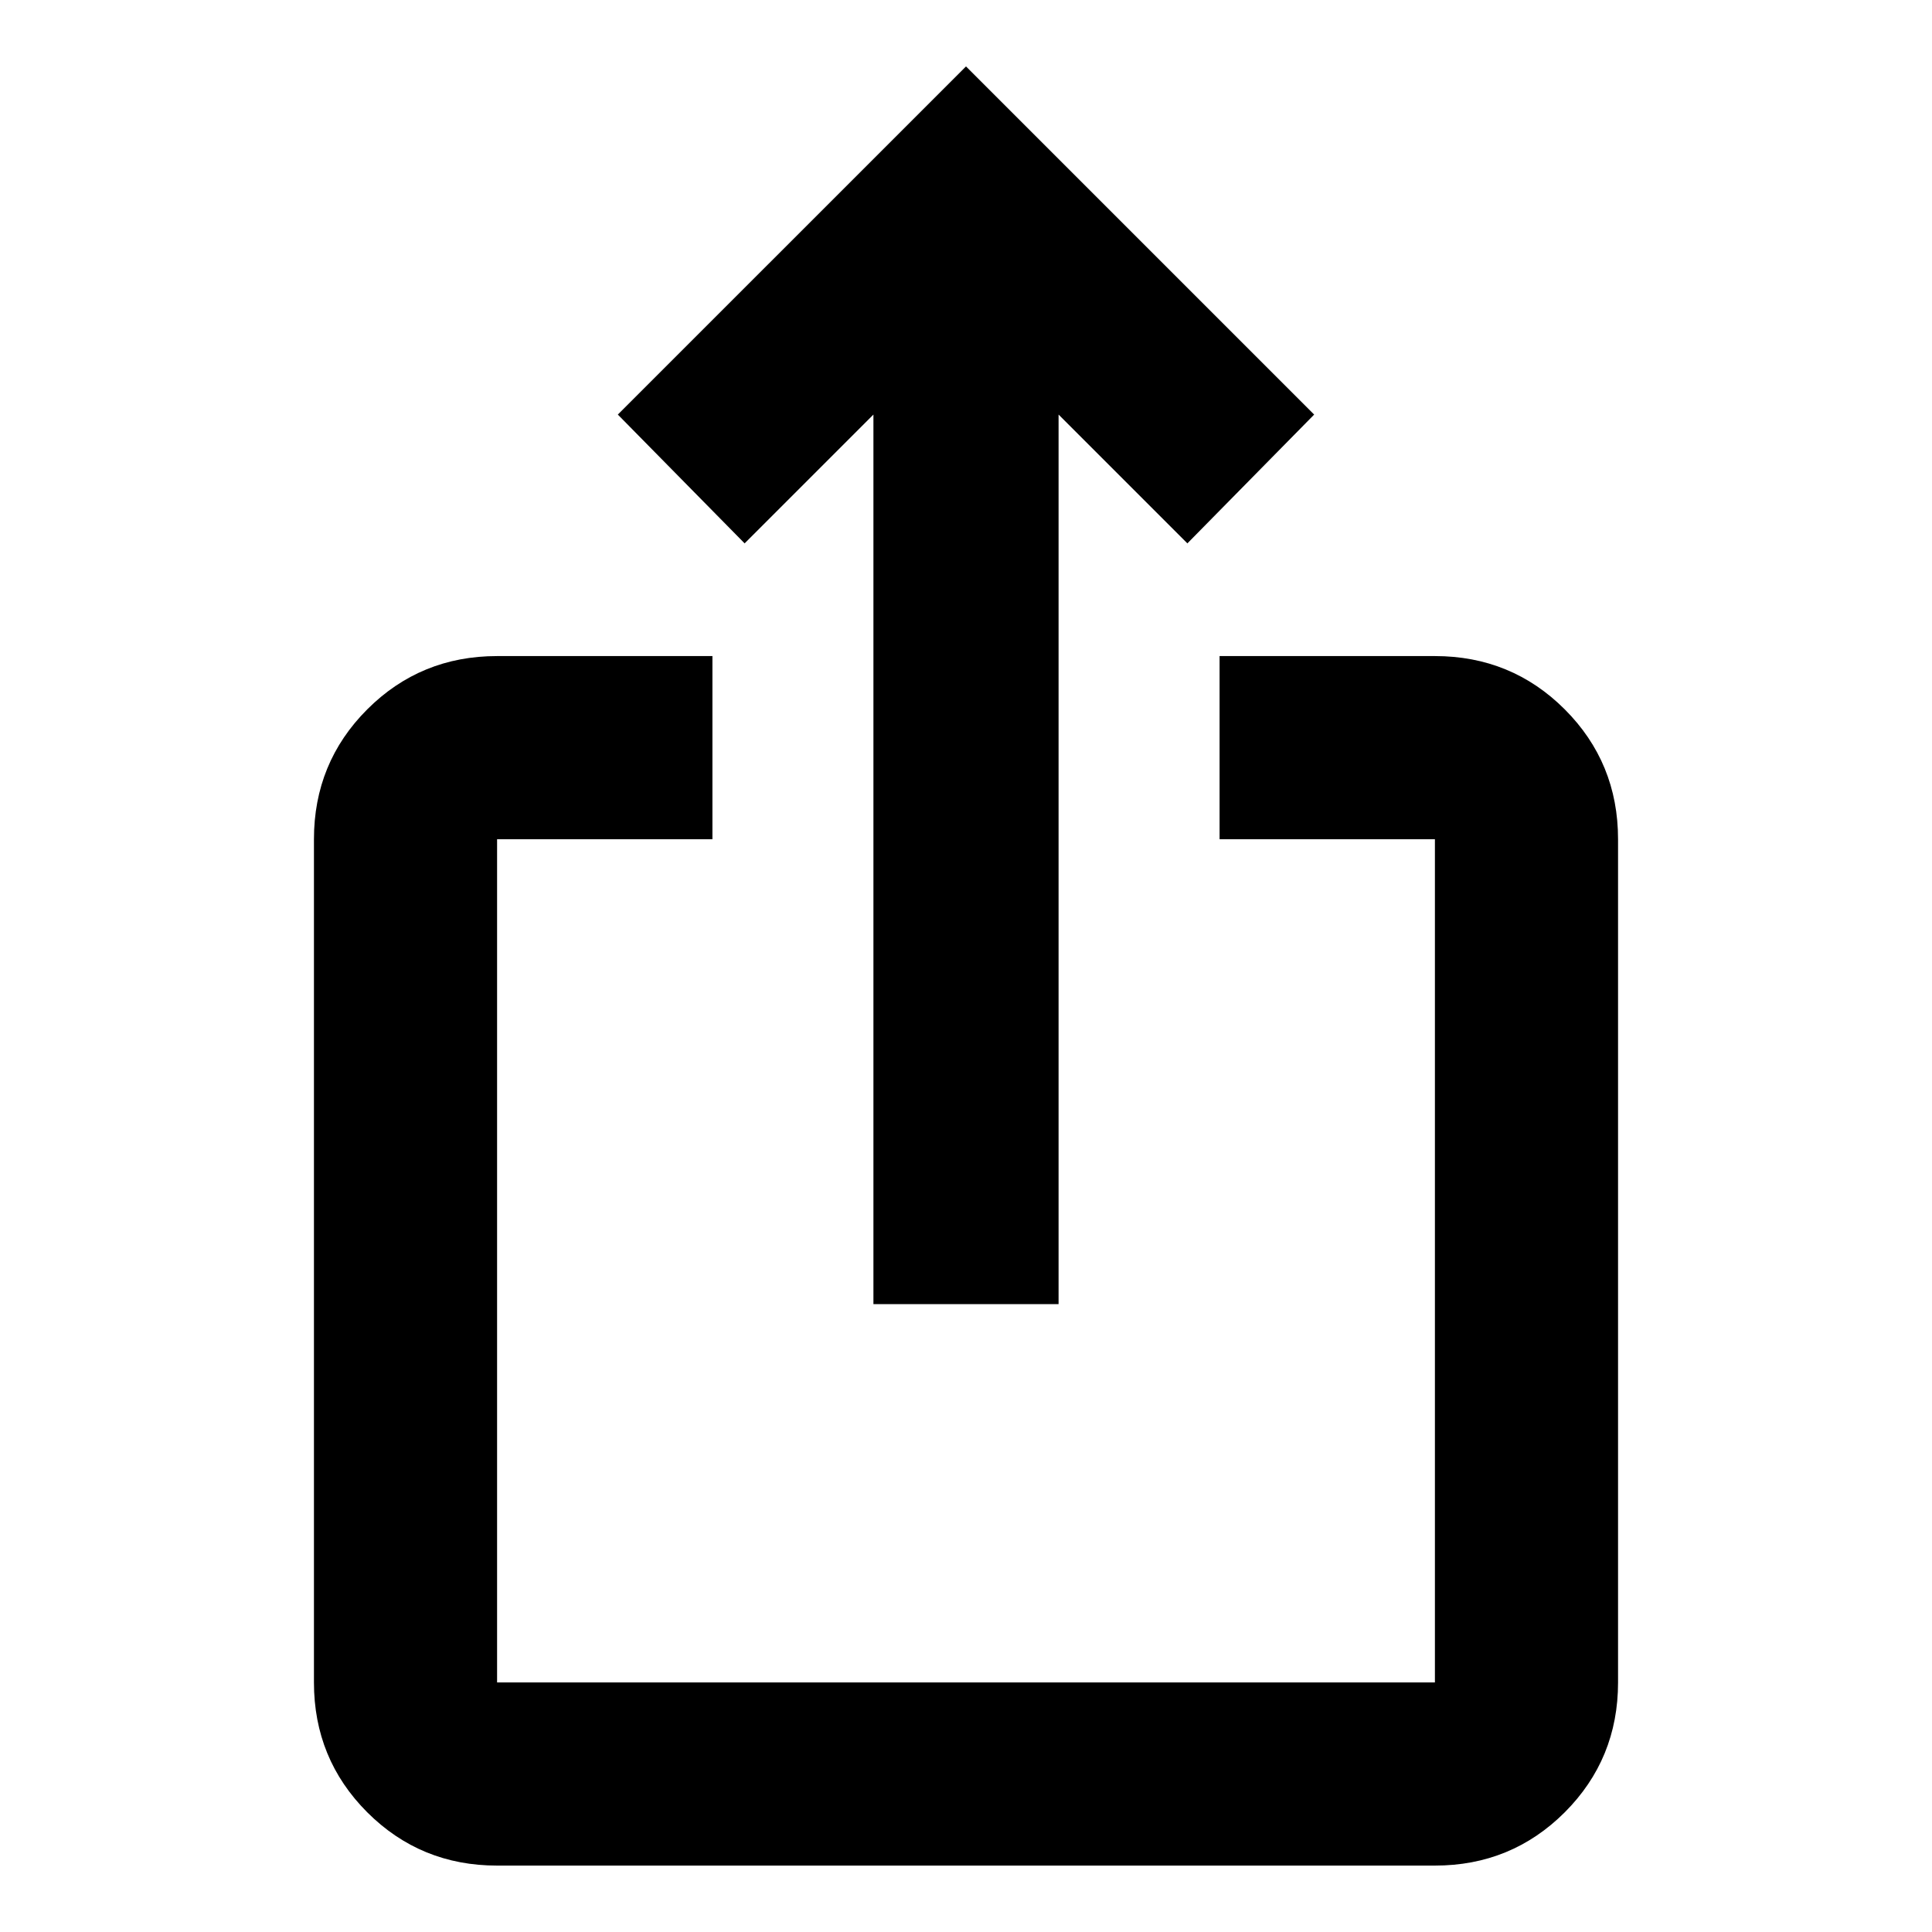 <svg xmlns="http://www.w3.org/2000/svg" height="24" width="24"><path d="M6.175 23.175q-.95 0-1.613-.662Q3.9 21.85 3.9 20.9V10.425q0-.95.662-1.613.663-.662 1.613-.662H8.85v2.275H6.175V20.9h11.65V10.425H15.15V8.15h2.675q.95 0 1.613.662.662.663.662 1.613V20.9q0 .95-.662 1.613-.663.662-1.613.662ZM10.85 16.2V5.15l-1.6 1.6-1.575-1.6L12 .825l4.325 4.325-1.575 1.6-1.6-1.6V16.2Z"/></svg>